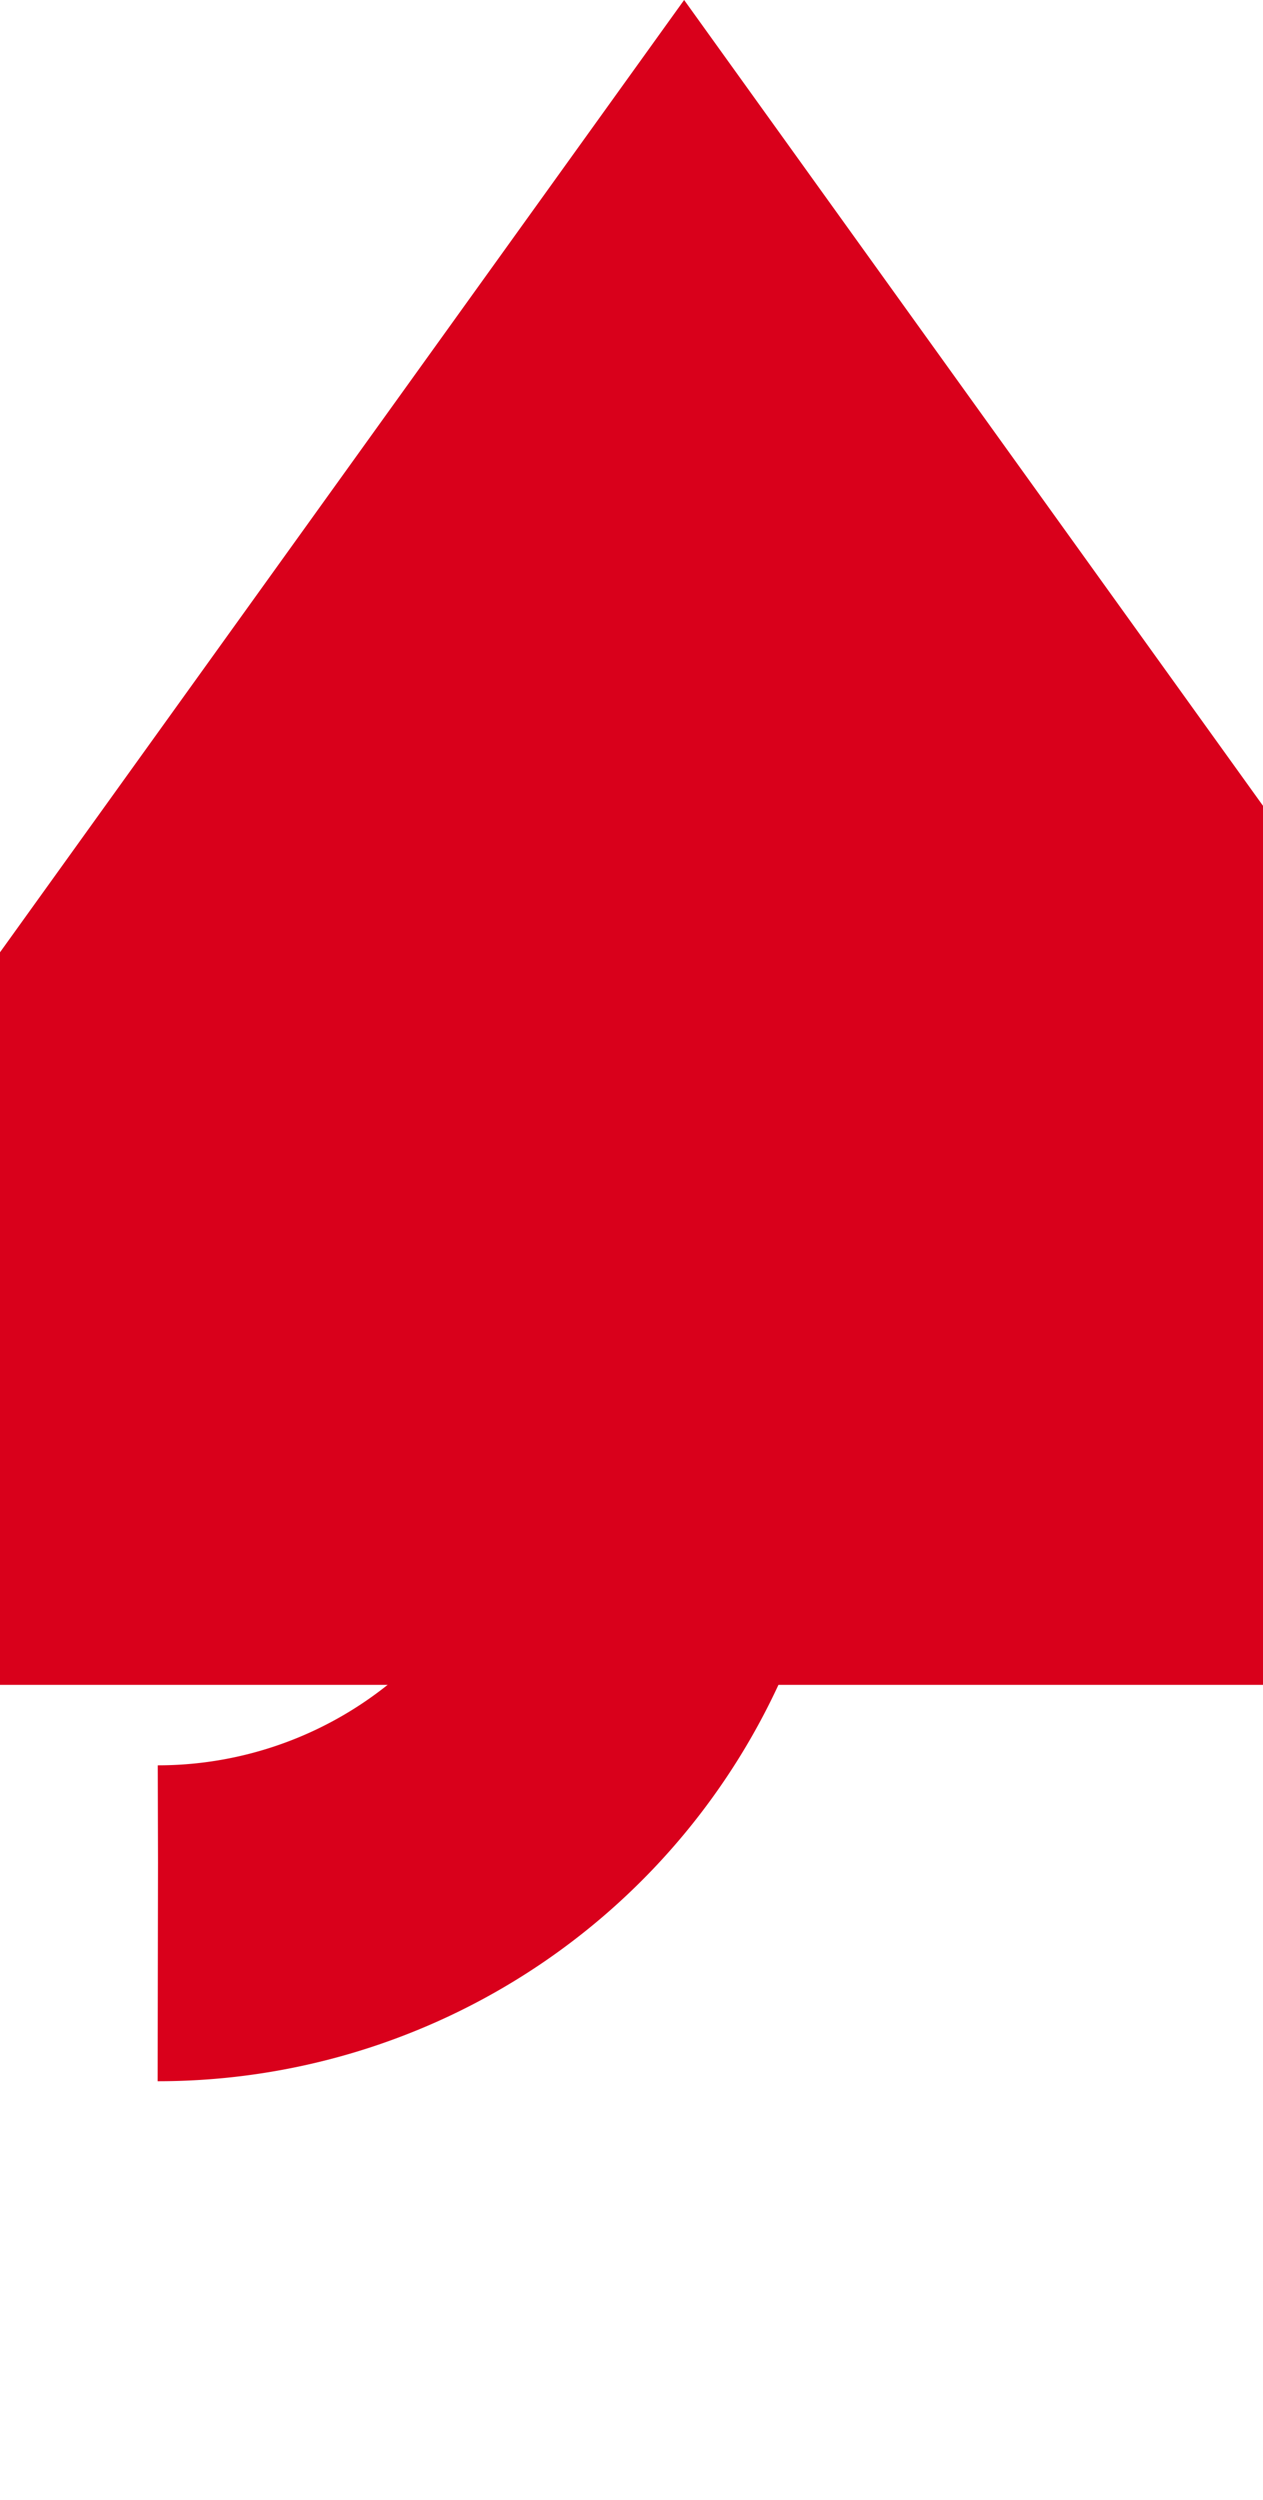 ﻿<?xml version="1.0" encoding="utf-8"?>
<svg version="1.1" xmlns:xlink="http://www.w3.org/1999/xlink" width="12px" height="23.739px" preserveAspectRatio="xMidYMin meet" viewBox="2556 604  10 23.739" xmlns="http://www.w3.org/2000/svg">
  <path d="M 2157 597.5  L 2162 597.5  A 5 5 0 0 1 2167.5 602.5 L 2167.5 616.739  A 5 5 0 0 0 2172.5 622.239 L 2556 622.239  A 5 5 0 0 0 2561.5 617.239 " stroke-width="3" stroke-dasharray="9,3" stroke="#d9001b" fill="none" />
  <path d="M 2573 620  L 2561.5 604  L 2550 620  L 2573 620  Z " fill-rule="nonzero" fill="#d9001b" stroke="none" />
</svg>